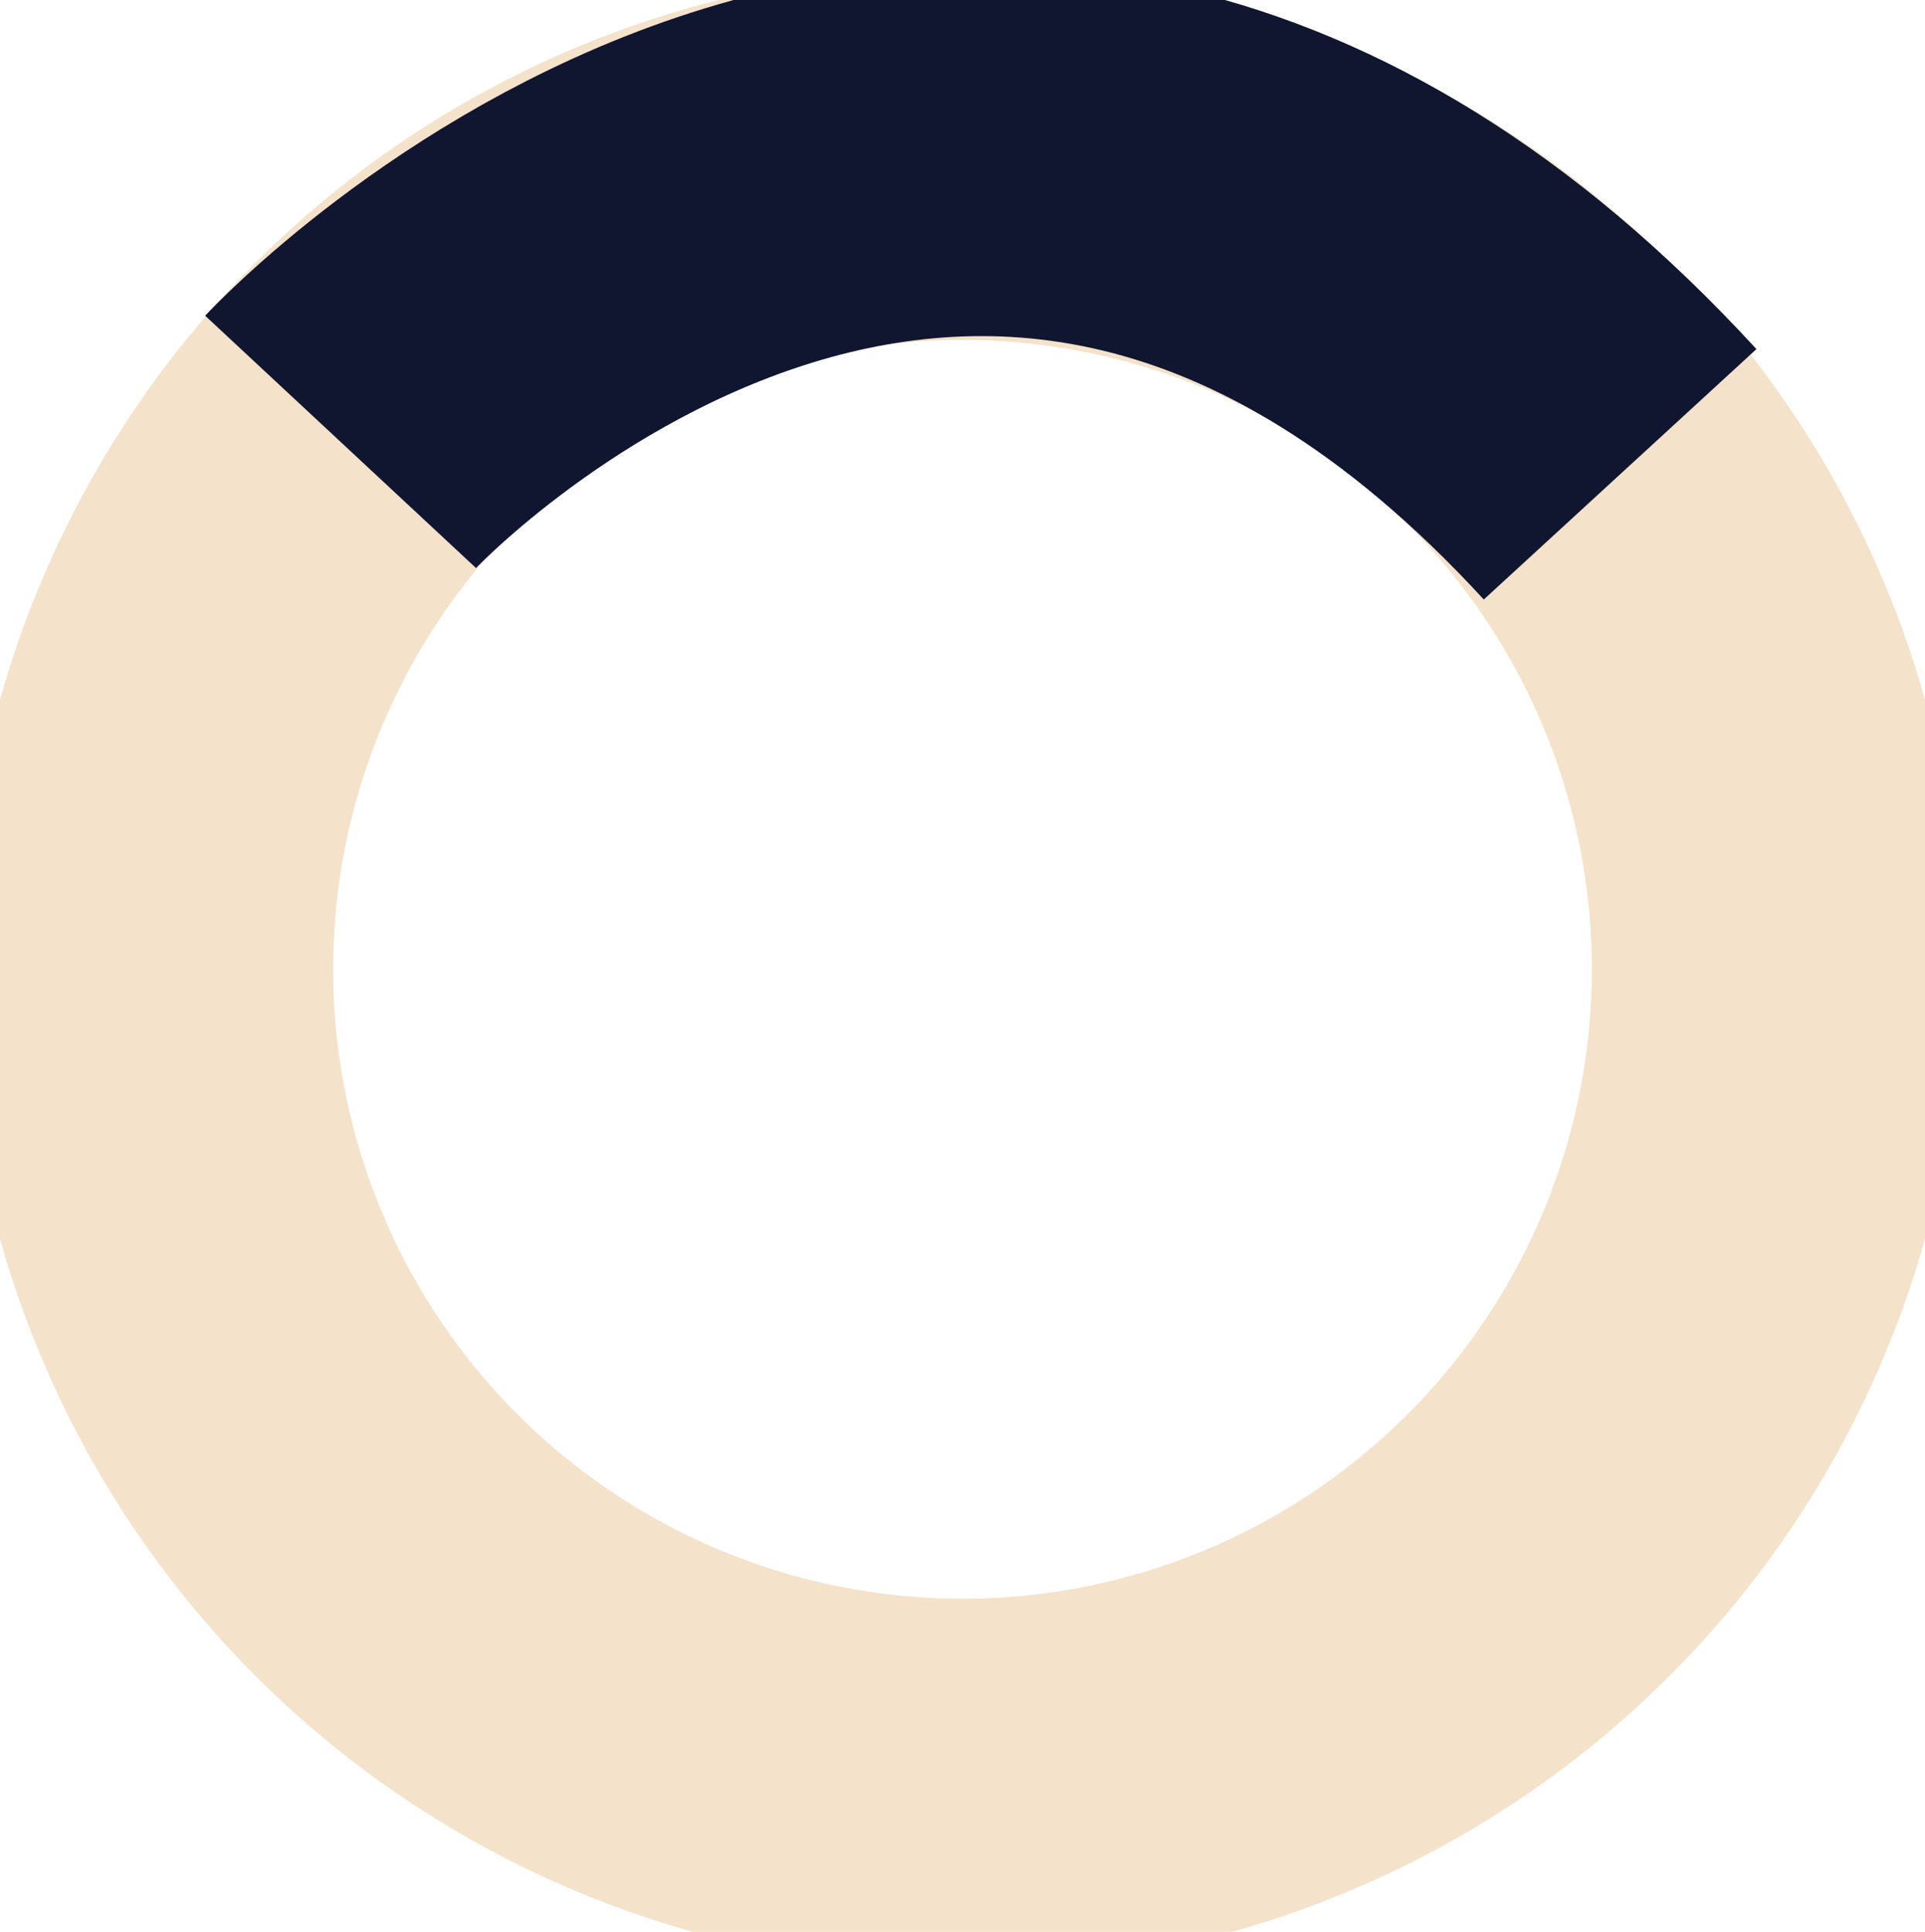 <svg xmlns="http://www.w3.org/2000/svg" width="13" height="13.046" viewBox="0 0 13 13.046">
  <g id="Сгруппировать_11973" data-name="Сгруппировать 11973" transform="translate(-456 -688.954)">
    <g id="Эллипс_23" data-name="Эллипс 23" transform="translate(456 689)" fill="none" stroke="#d68d2d" stroke-width="2.5" opacity="0.25">
      <circle cx="6.5" cy="6.5" r="6.5" stroke="none"/>
      <circle cx="6.5" cy="6.5" r="5.5" fill="none"/>
    </g>
    <path id="Контур_19229" data-name="Контур 19229" d="M-5564.7-7115.062s4.25-4.562,8.641.219" transform="translate(6023 7807)" fill="none" stroke="#10162F" stroke-width="2.5"/>
  </g>
</svg>
